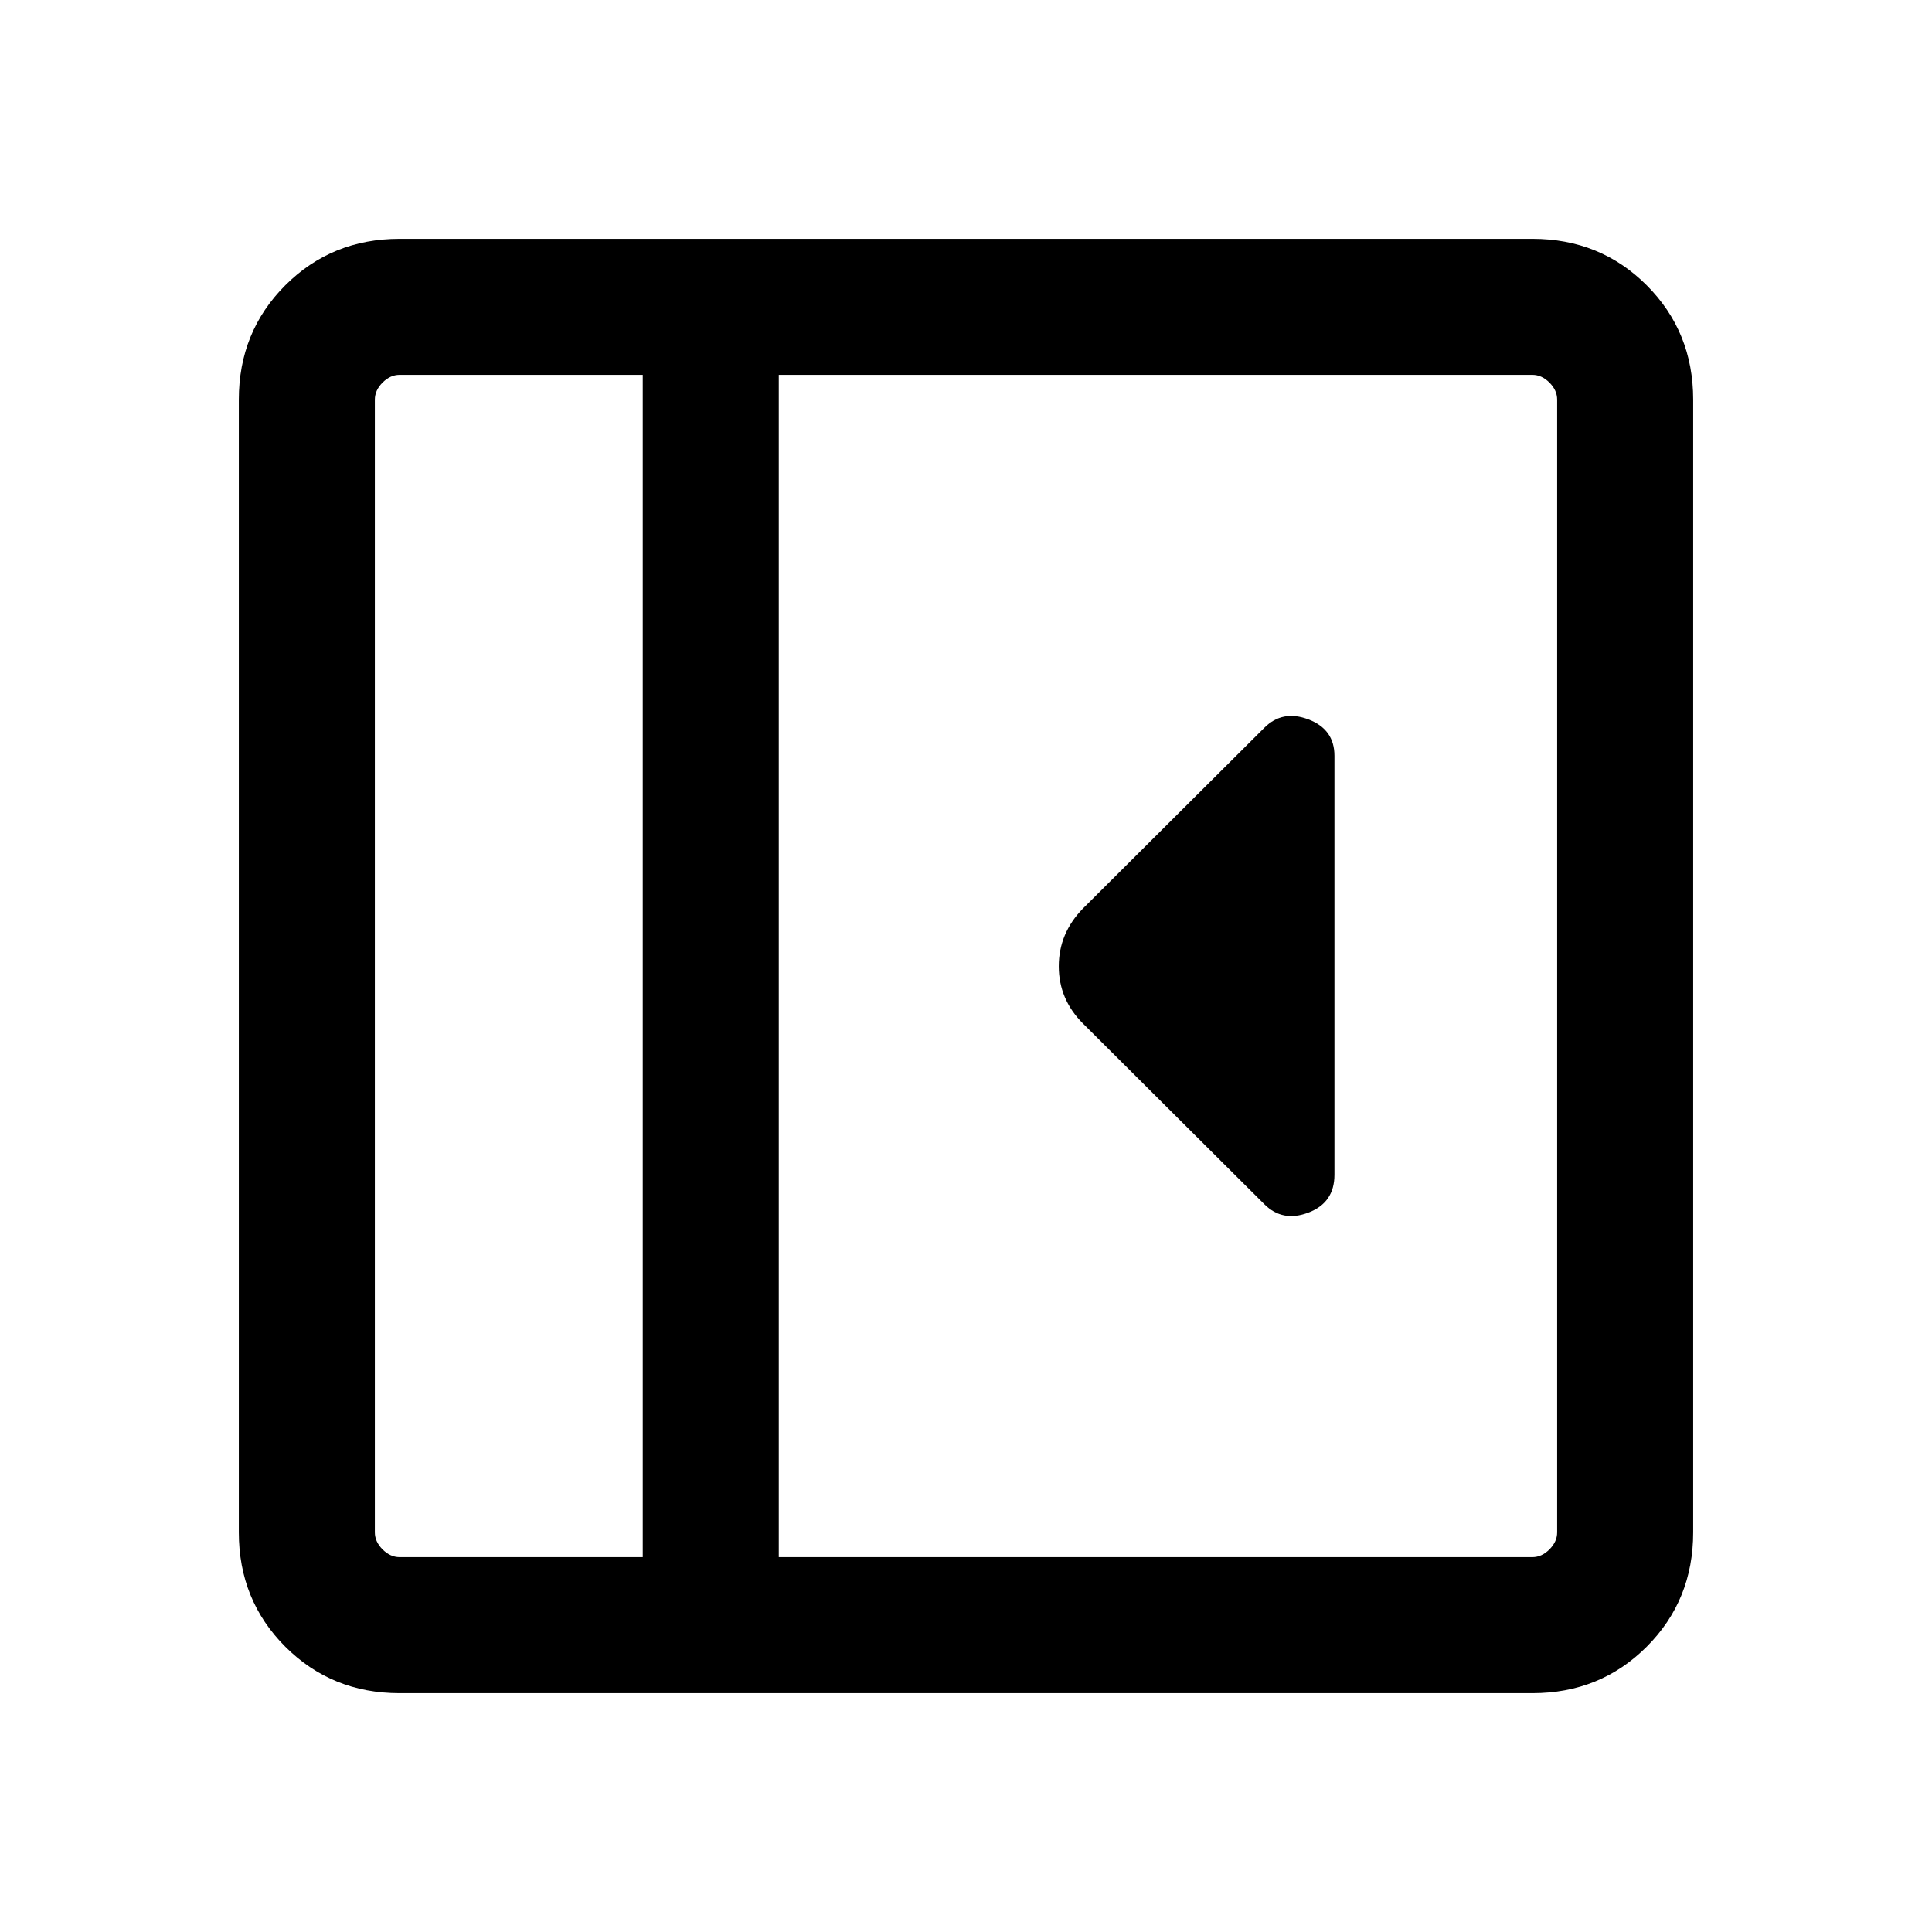 <svg xmlns="http://www.w3.org/2000/svg" height="40" viewBox="0 -960 960 960" width="40"><path d="M663.08-376.25v-208.21q0-13.15-12.89-18.06-12.88-4.91-21.91 4.11l-90.15 89.82q-12.03 12.32-12.03 28.73 0 16.42 12.03 28.45l90.15 89.82q9.03 9.02 21.91 4.11 12.89-4.91 12.89-18.77ZM198.57-118.67q-33.71 0-56.81-23.09-23.09-23.1-23.09-56.81v-562.86q0-33.71 23.09-56.81 23.1-23.09 56.81-23.09h562.86q33.71 0 56.81 23.09 23.09 23.1 23.09 56.81v562.86q0 33.71-23.09 56.81-23.1 23.09-56.81 23.09H198.57Zm120.81-67.59v-587.48H198.57q-4.62 0-8.47 3.84-3.84 3.85-3.84 8.47v562.86q0 4.62 3.84 8.47 3.85 3.84 8.47 3.84h120.81Zm67.59 0h374.46q4.62 0 8.47-3.84 3.84-3.85 3.84-8.47v-562.86q0-4.62-3.84-8.47-3.85-3.84-8.47-3.84H386.97v587.48Zm-67.59 0H186.26h133.12Z"/></svg>